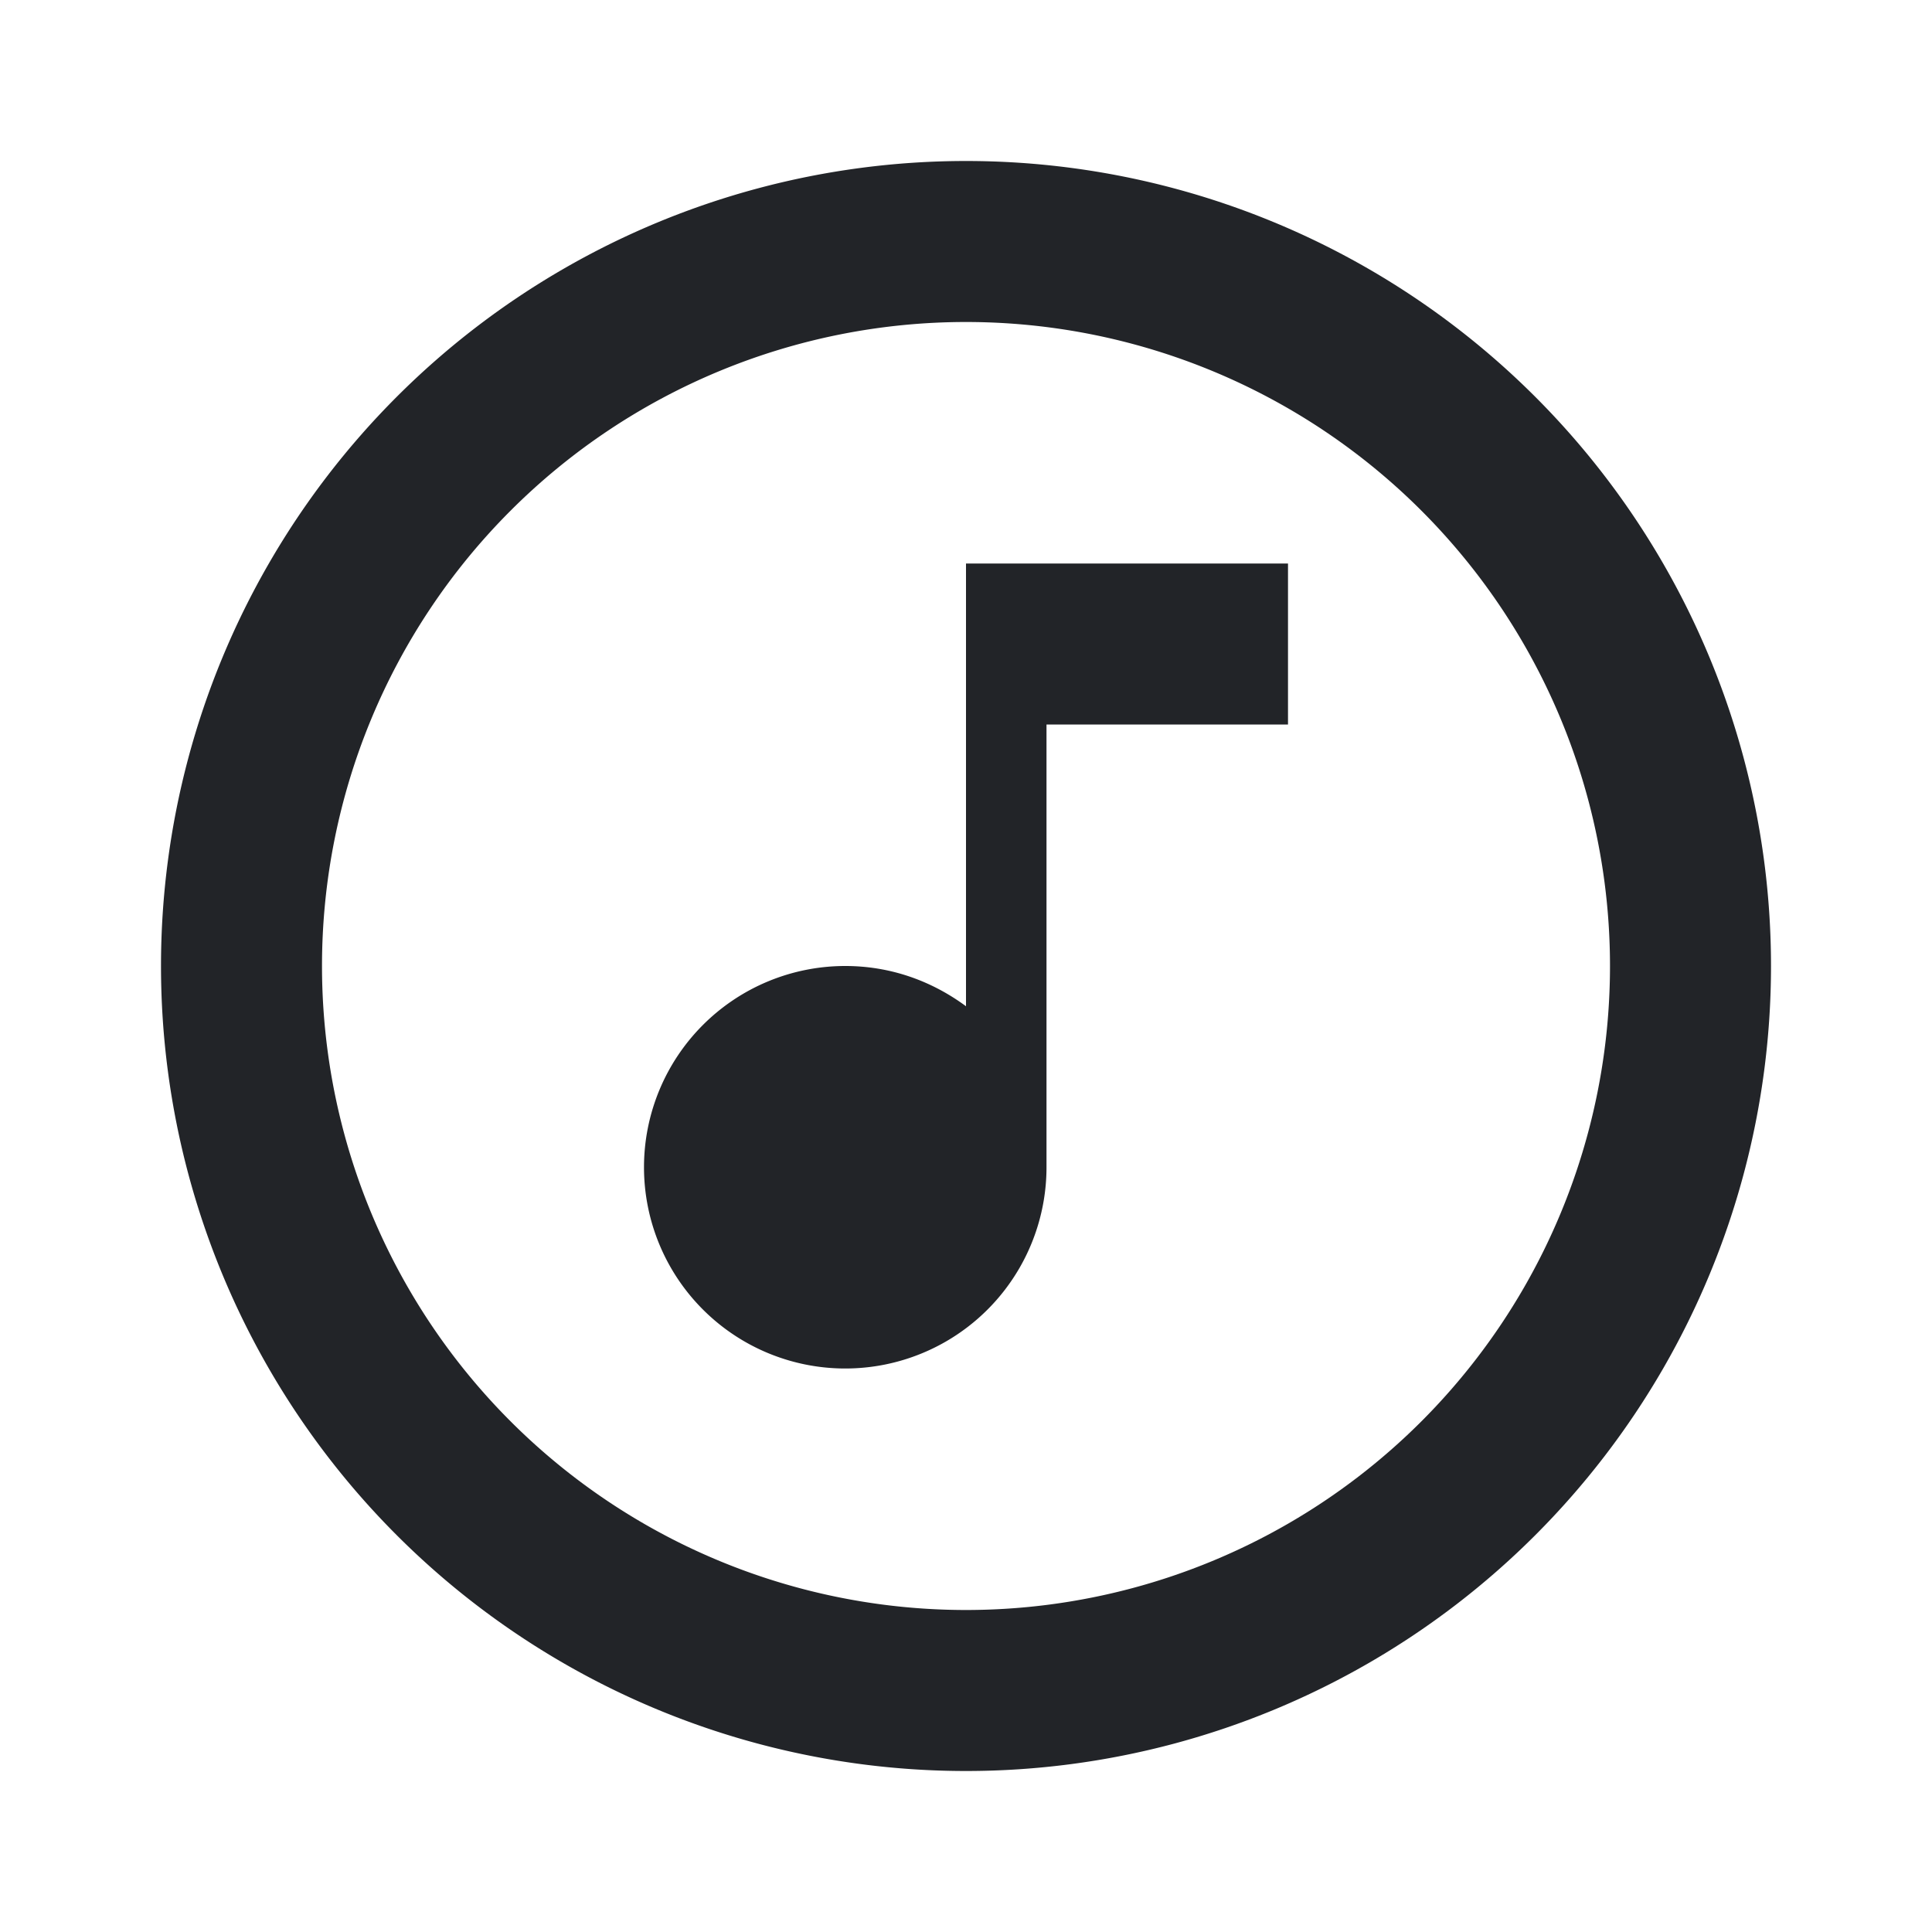 <?xml version="1.0" encoding="UTF-8"?><!DOCTYPE svg PUBLIC "-//W3C//DTD SVG 1.1//EN" "http://www.w3.org/Graphics/SVG/1.1/DTD/svg11.dtd"><svg fill="#222428" xmlns="http://www.w3.org/2000/svg" xmlns:xlink="http://www.w3.org/1999/xlink" version="1.1" id="mdi-music-circle-outline" width="24" height="24" viewBox="0 0 24 24"><path d="M16,9H13V14.5A2.5,2.5 0 0,1 10.5,17A2.5,2.5 0 0,1 8,14.5A2.5,2.5 0 0,1 10.5,12C11.07,12 11.58,12.19 12,12.5V7H16V9M12,2A10,10 0 0,1 22,12A10,10 0 0,1 12,22A10,10 0 0,1 2,12A10,10 0 0,1 12,2M12,4A8,8 0 0,0 4,12A8,8 0 0,0 12,20A8,8 0 0,0 20,12A8,8 0 0,0 12,4Z" /></svg>